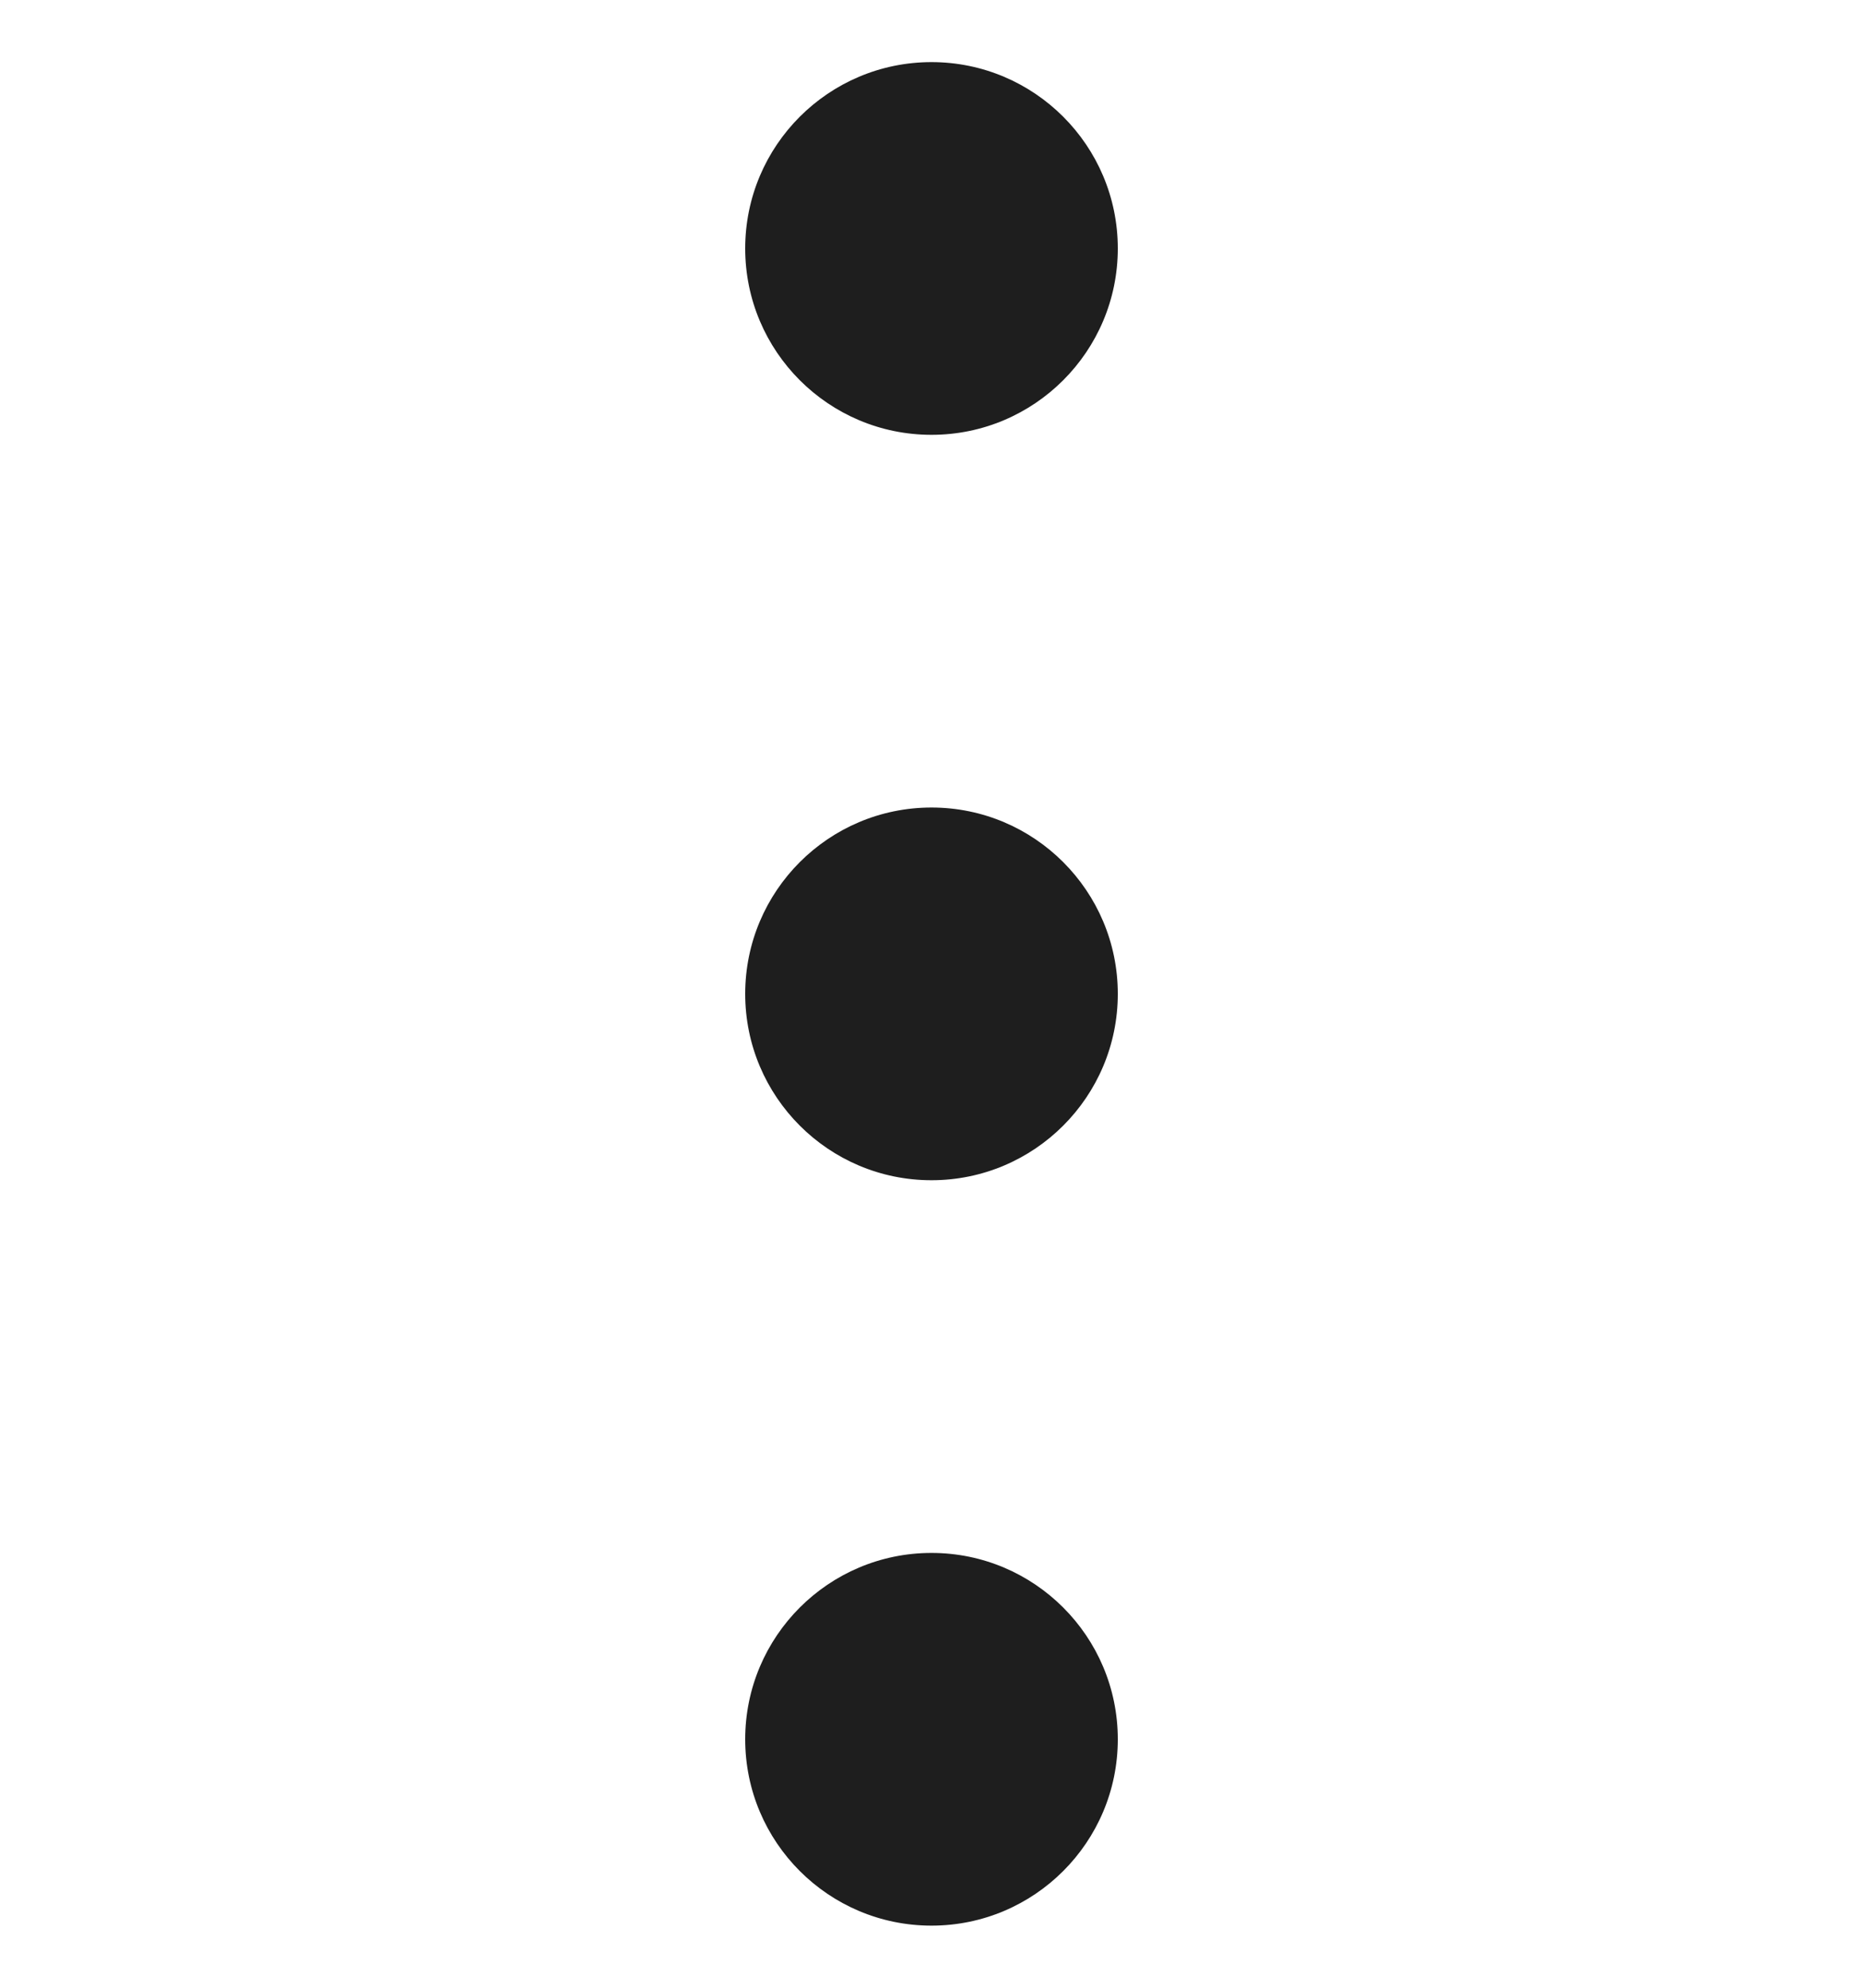 <svg width="15" height="16" viewBox="0 0 15 16" fill="none" xmlns="http://www.w3.org/2000/svg">
<g clip-path="url(#clip0_1143_11)">
<path d="M7.5 3.5C8.328 3.5 9 2.828 9 2C9 1.172 8.328 0.5 7.5 0.5C6.672 0.5 6 1.172 6 2C6 2.828 6.672 3.5 7.5 3.5Z" fill="#1E1E1E"/>
<path d="M7.5 9.5C8.328 9.5 9 8.828 9 8C9 7.172 8.328 6.5 7.5 6.5C6.672 6.5 6 7.172 6 8C6 8.828 6.672 9.5 7.5 9.5Z" fill="#1E1E1E"/>
<path d="M7.5 15.5C8.328 15.5 9 14.828 9 14C9 13.172 8.328 12.5 7.5 12.5C6.672 12.5 6 13.172 6 14C6 14.828 6.672 15.5 7.5 15.5Z" fill="#1E1E1E"/>
</g>
<defs>
<clipPath id="clip0_1143_11">
<rect width="3" height="16" fill="white" transform="translate(6)"/>
</clipPath>
</defs>
</svg>
